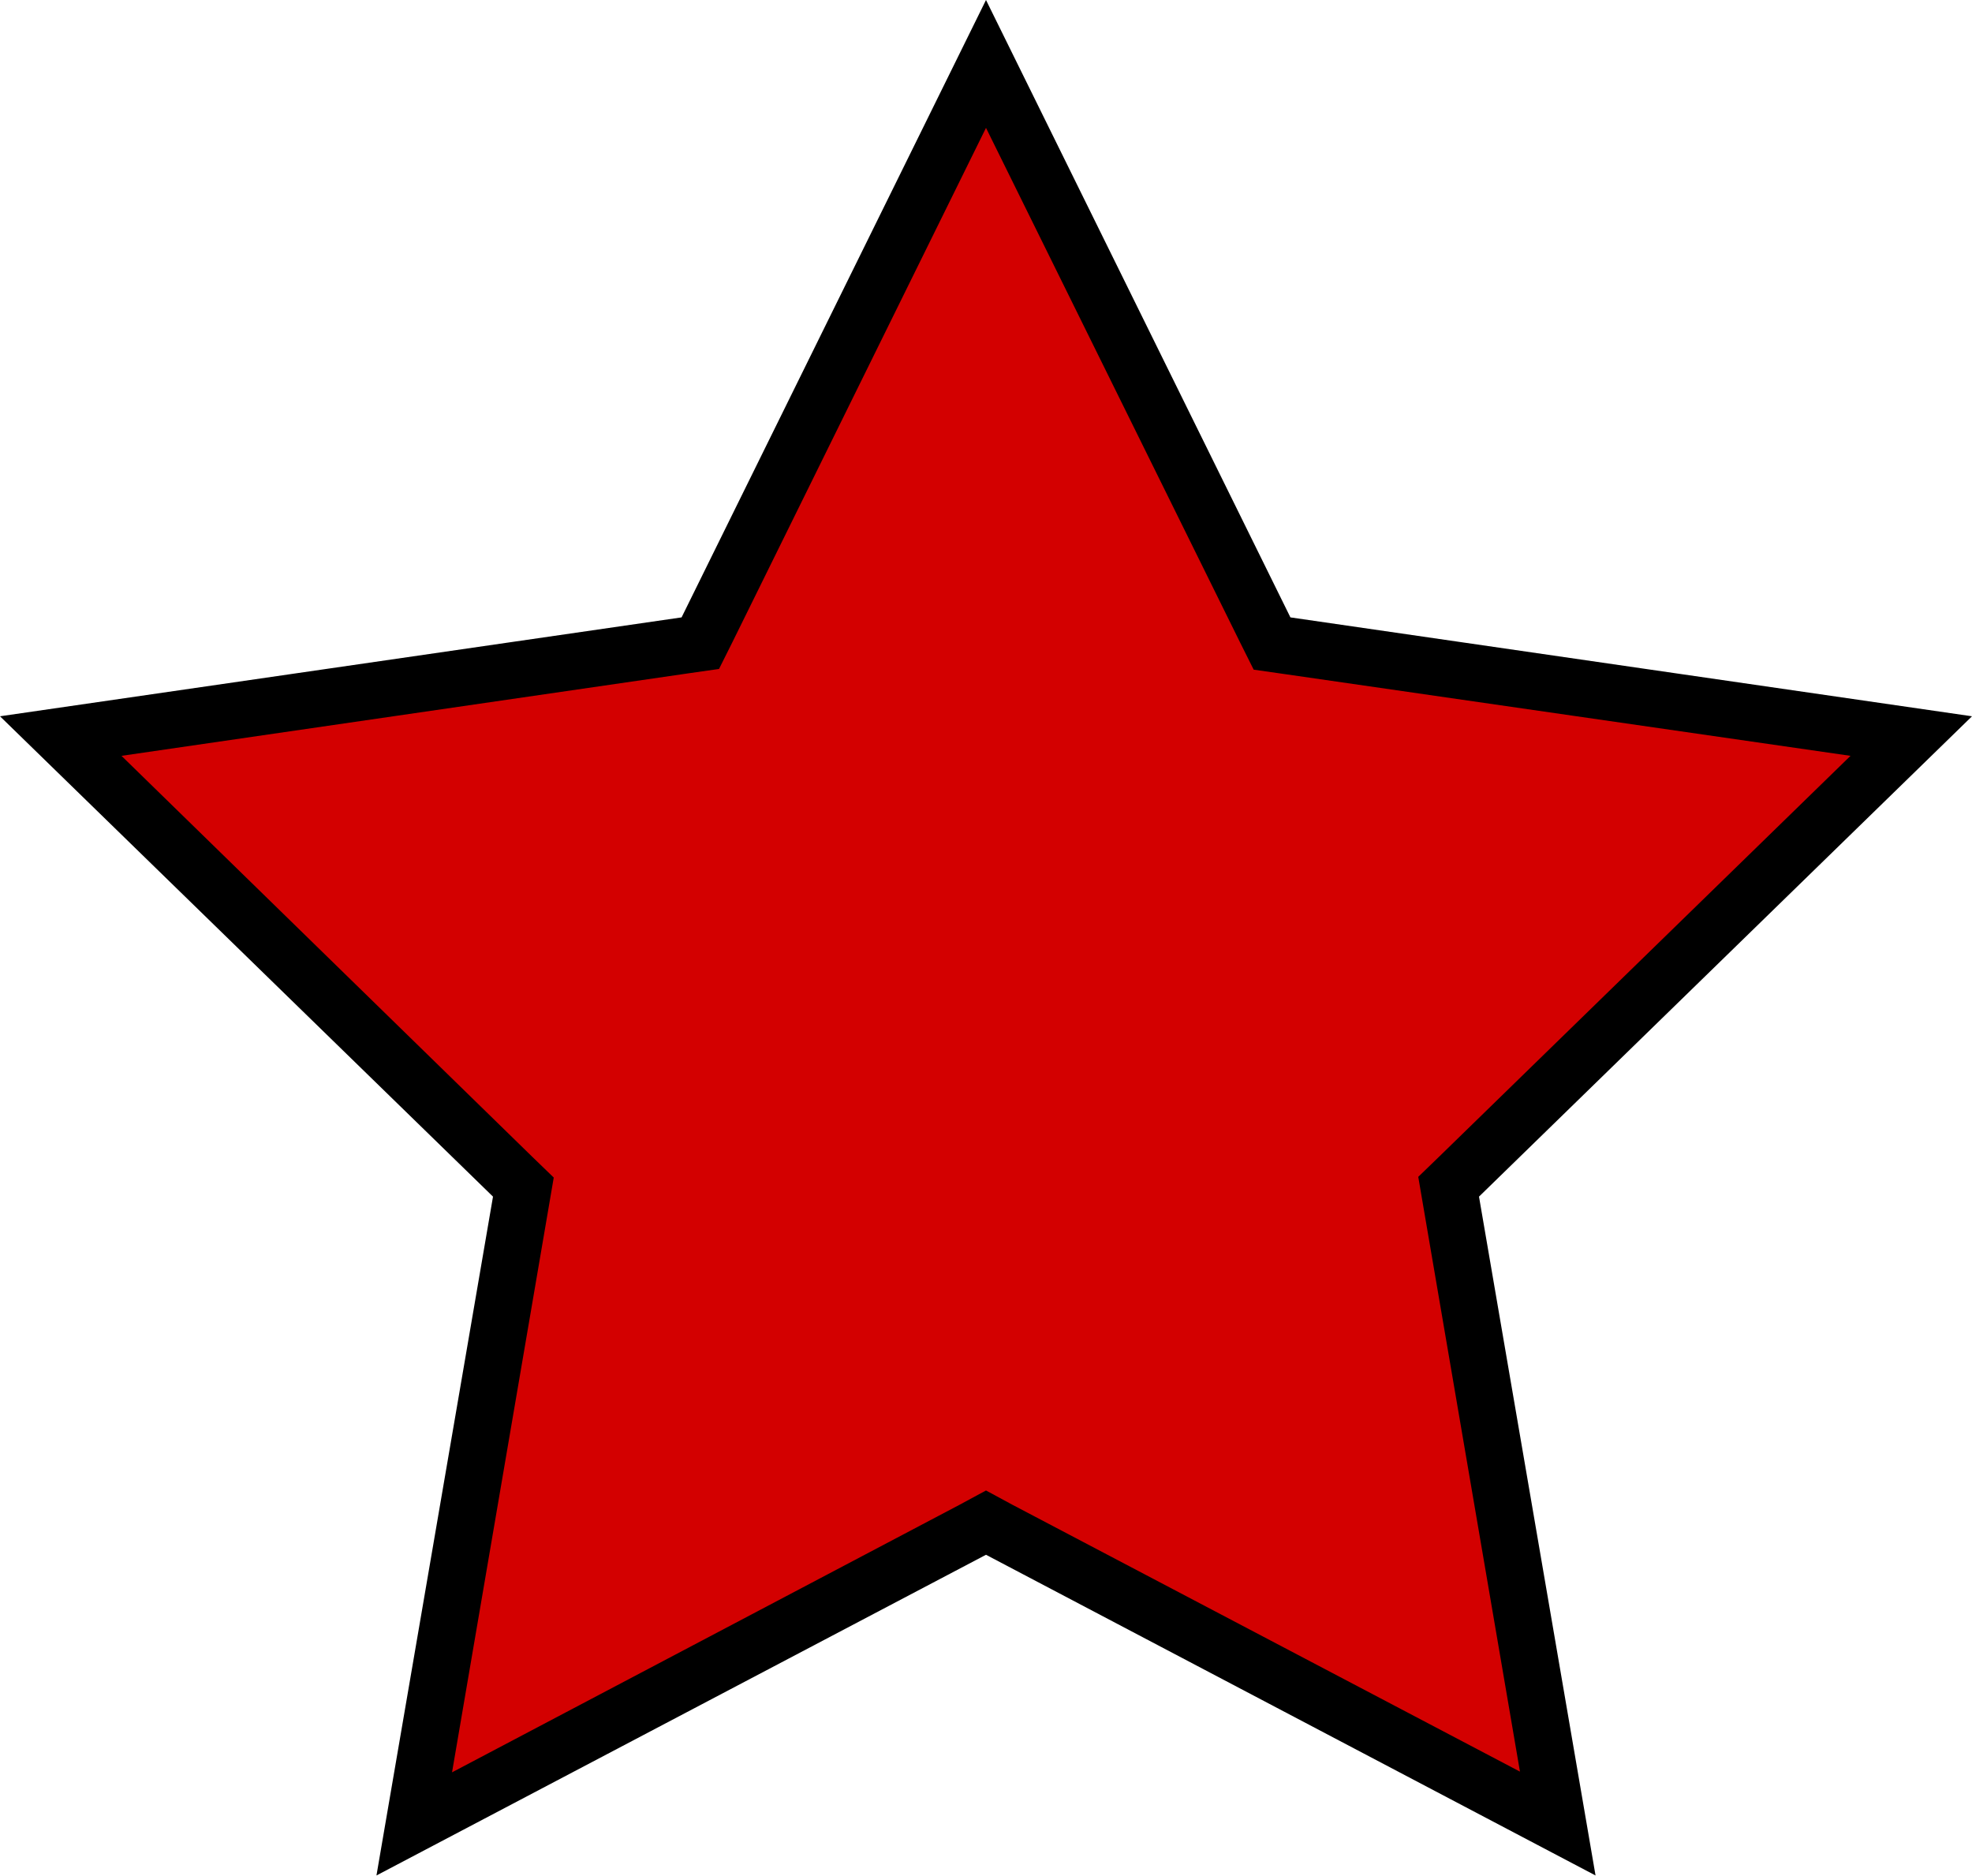 <?xml version="1.0" encoding="utf-8"?>
<!-- Generator: Adobe Illustrator 21.0.0, SVG Export Plug-In . SVG Version: 6.00 Build 0)  -->
<svg version="1.1" id="Layer_1" xmlns="http://www.w3.org/2000/svg" xmlns:xlink="http://www.w3.org/1999/xlink" x="0px" y="0px"
	 width="279.2px" height="265.6px" viewBox="0 0 279.2 265.6" style="enable-background:new 0 0 279.2 265.6;" xml:space="preserve"
	>
<style type="text/css">
	.st0{fill:#D30000;}
</style>
<g>
	<polygon class="st0" points="139.6,215.7 58.6,258.3 74.1,168.1 8.6,104.2 99.1,91.1 139.6,9 180.1,91.1 270.6,104.2 205.1,168.1 
		220.6,258.3 	"/>
	<path d="M139.6,18.1l36,72.9l1.9,3.8l4.2,0.6L262,107l-58.2,56.7l-3,2.9l0.7,4.1l13.7,80.1l-71.9-37.8l-3.7-2l-3.7,2L64,250.9
		l13.7-80.1l0.7-4.1l-3-2.9L17.2,107l80.4-11.7l4.2-0.6l1.9-3.8L139.6,18.1 M139.6,0L96.5,87.4L0,101.4l69.8,68l-16.5,96.1
		l86.3-45.4l86.3,45.4l-16.5-96.1l69.8-68l-96.5-14L139.6,0L139.6,0z"/>
</g>
</svg>
